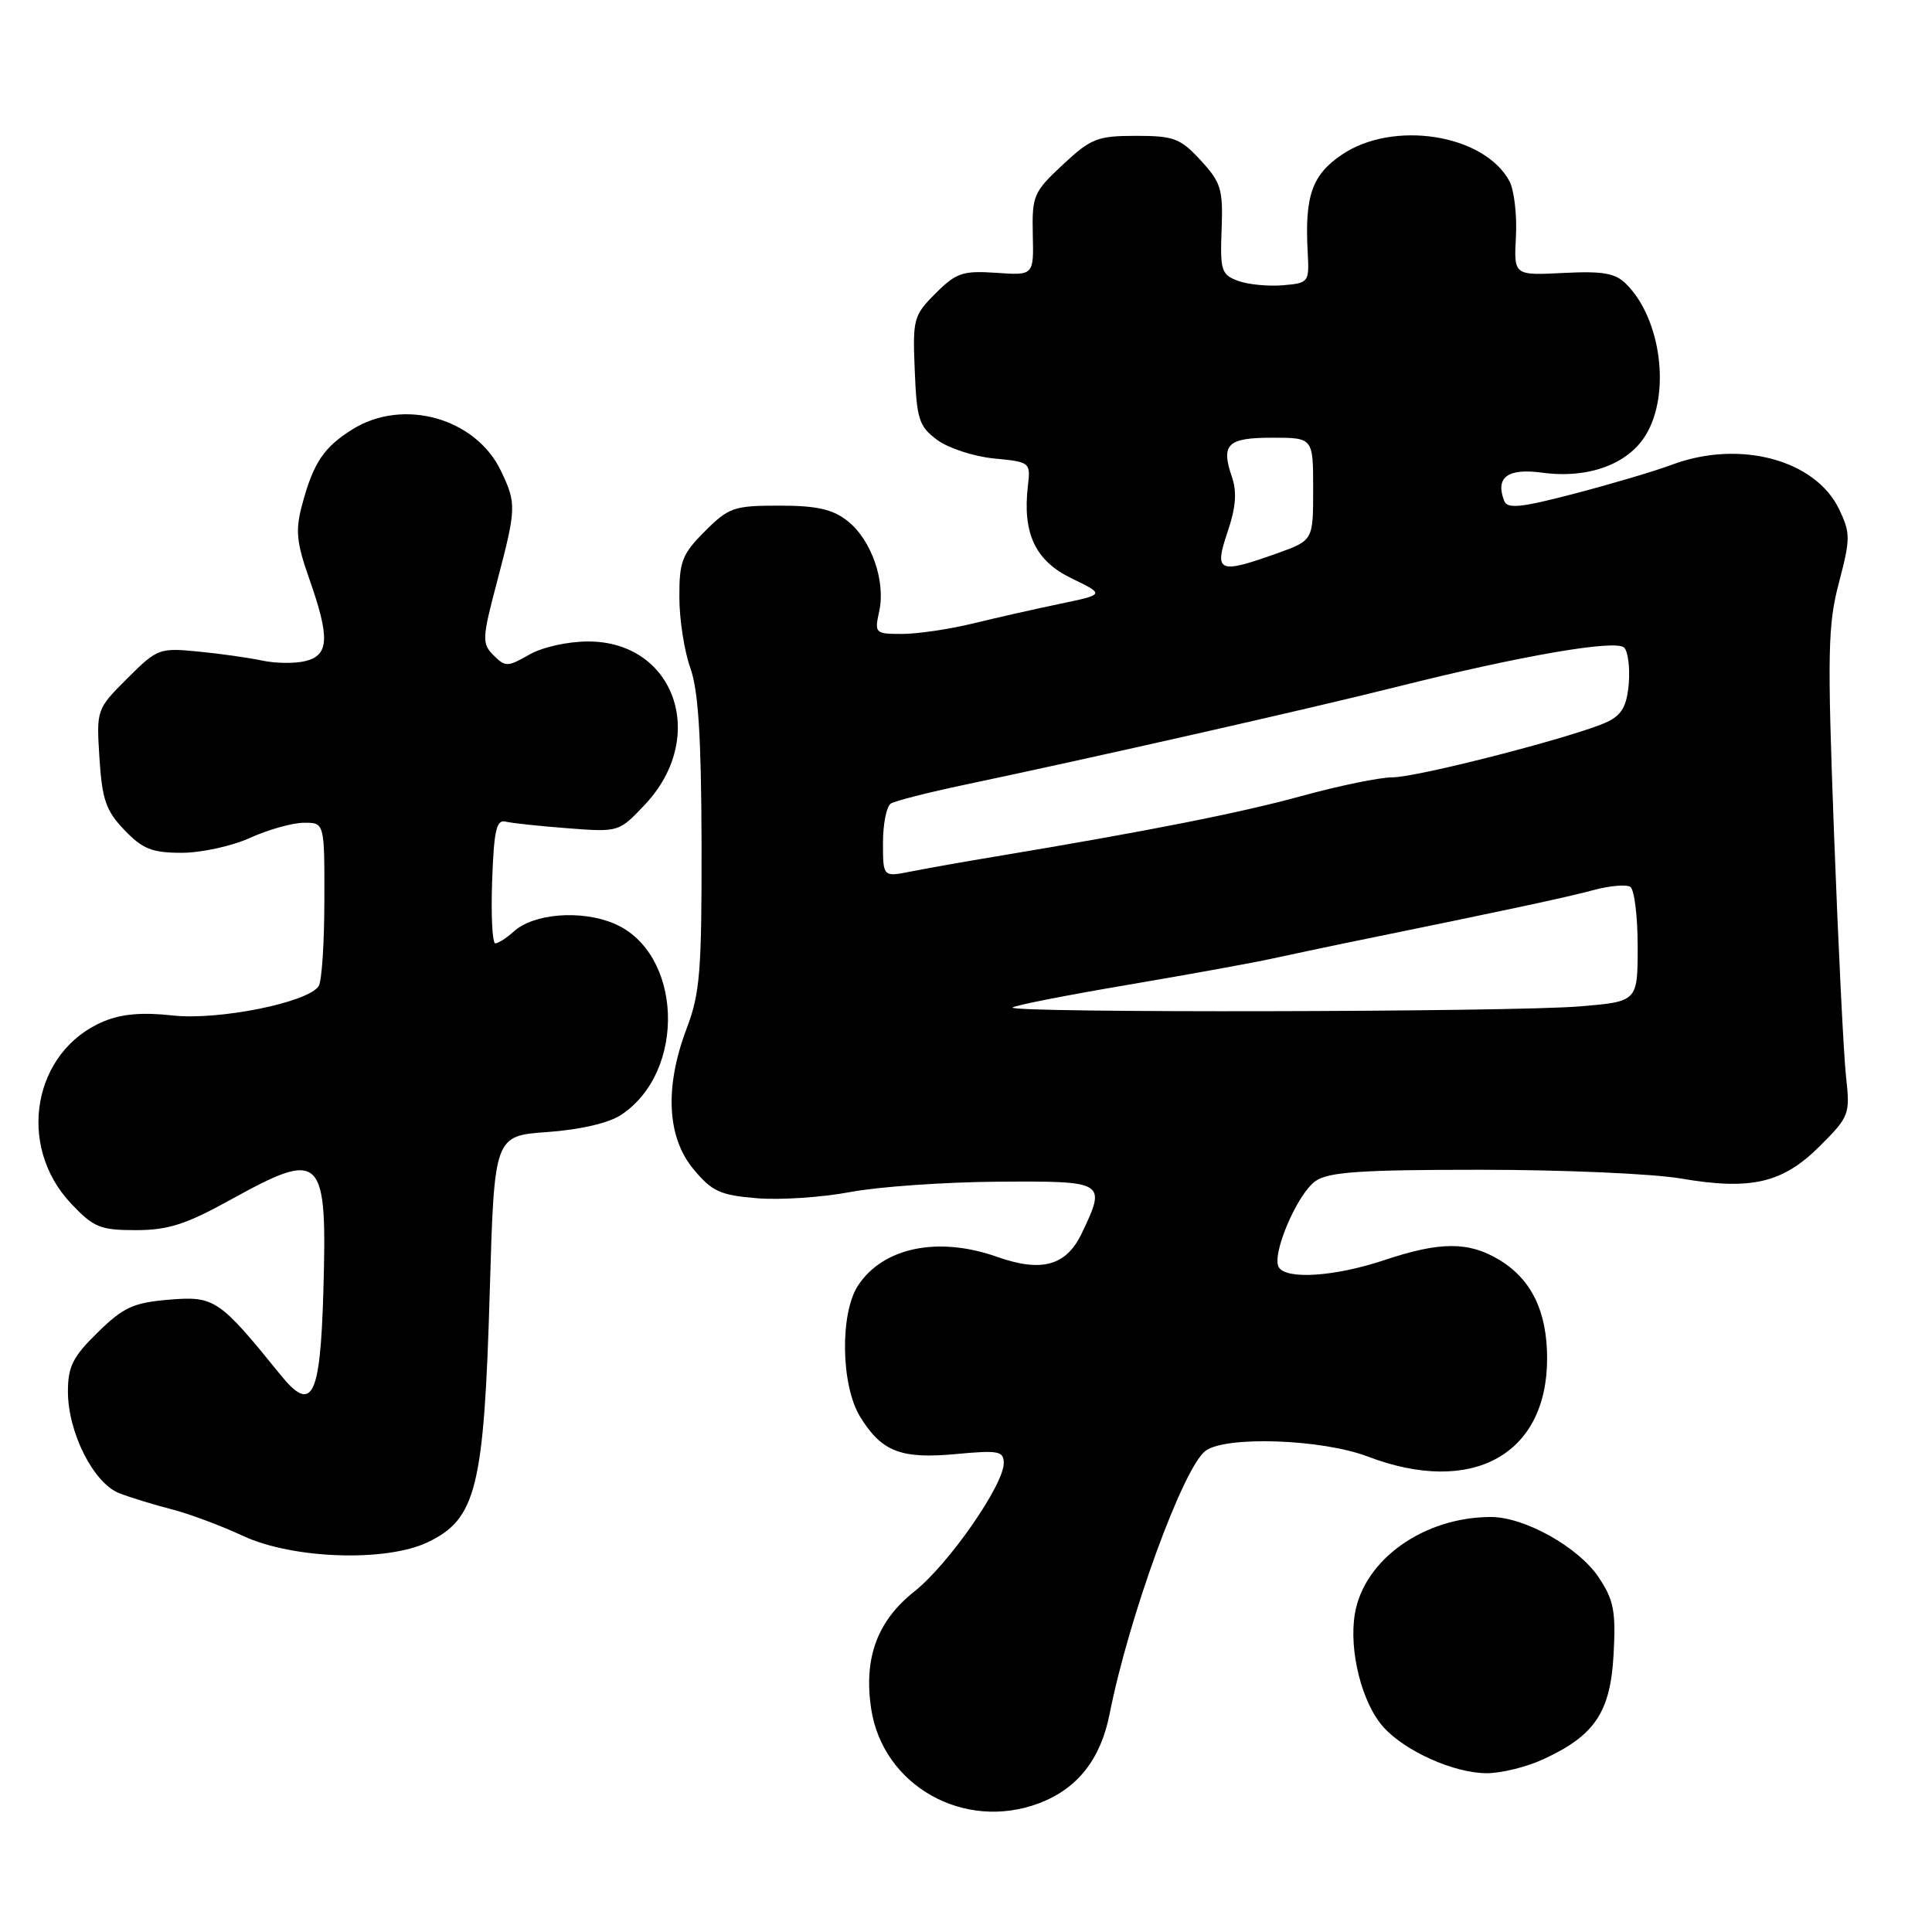 <?xml version="1.0" encoding="UTF-8" standalone="no"?>
<!DOCTYPE svg PUBLIC "-//W3C//DTD SVG 1.1//EN" "http://www.w3.org/Graphics/SVG/1.1/DTD/svg11.dtd" >
<svg xmlns="http://www.w3.org/2000/svg" xmlns:xlink="http://www.w3.org/1999/xlink" version="1.1" viewBox="0 0 256 256">
 <g >
 <path fill="currentColor"
d=" M 137.68 238.94 C 142.77 237.01 145.84 233.13 147.03 227.10 C 149.58 214.22 156.77 194.48 159.73 192.25 C 162.39 190.24 175.14 190.68 181.24 193.00 C 195.04 198.25 205.00 192.80 205.00 180.00 C 205.00 173.79 202.95 169.55 198.70 166.96 C 194.64 164.49 190.83 164.49 183.41 166.98 C 176.89 169.15 170.48 169.59 169.45 167.92 C 168.44 166.29 171.88 158.20 174.31 156.50 C 176.03 155.29 180.27 155.00 196.20 155.00 C 207.07 155.00 219.01 155.52 222.73 156.16 C 232.04 157.75 236.23 156.77 241.15 151.85 C 245.05 147.95 245.16 147.66 244.61 142.66 C 244.29 139.82 243.58 125.35 243.02 110.50 C 242.12 86.47 242.19 82.81 243.67 77.20 C 245.20 71.37 245.20 70.65 243.70 67.49 C 240.55 60.90 230.47 58.22 221.50 61.59 C 219.30 62.42 213.52 64.13 208.66 65.40 C 201.48 67.28 199.73 67.46 199.31 66.36 C 198.11 63.24 199.77 62.01 204.34 62.63 C 210.40 63.46 215.70 61.54 218.07 57.65 C 221.40 52.18 220.12 42.26 215.48 37.63 C 214.04 36.19 212.41 35.90 207.14 36.17 C 200.59 36.50 200.59 36.50 200.87 31.32 C 201.02 28.47 200.63 25.18 200.01 24.01 C 196.67 17.78 184.60 15.87 177.78 20.51 C 173.83 23.19 172.86 26.00 173.28 33.50 C 173.49 37.41 173.42 37.51 169.97 37.80 C 168.02 37.96 165.35 37.70 164.03 37.21 C 161.84 36.40 161.66 35.83 161.87 30.41 C 162.07 25.08 161.80 24.18 159.10 21.25 C 156.41 18.33 155.55 18.00 150.52 18.00 C 145.41 18.00 144.56 18.34 140.83 21.82 C 136.95 25.43 136.74 25.94 136.85 31.07 C 136.98 36.50 136.98 36.50 132.01 36.15 C 127.57 35.85 126.71 36.14 123.97 38.87 C 121.05 41.80 120.92 42.26 121.21 49.11 C 121.47 55.57 121.77 56.50 124.18 58.29 C 125.65 59.38 129.04 60.49 131.71 60.75 C 136.51 61.21 136.57 61.26 136.20 64.39 C 135.47 70.68 137.18 74.31 141.98 76.63 C 146.40 78.77 146.40 78.77 140.45 80.01 C 137.18 80.69 131.96 81.87 128.86 82.63 C 125.75 83.38 121.55 84.00 119.53 84.00 C 115.95 84.00 115.86 83.91 116.50 81.00 C 117.38 77.00 115.45 71.50 112.29 69.02 C 110.32 67.47 108.23 67.00 103.27 67.00 C 97.25 67.00 96.57 67.23 93.40 70.40 C 90.37 73.43 90.00 74.39 90.02 79.15 C 90.02 82.09 90.68 86.30 91.47 88.50 C 92.53 91.44 92.92 97.60 92.96 111.74 C 92.99 128.62 92.76 131.62 91.00 136.24 C 88.05 144.01 88.36 150.66 91.88 154.91 C 94.34 157.87 95.42 158.37 100.27 158.77 C 103.33 159.03 108.91 158.66 112.67 157.95 C 116.43 157.24 125.24 156.63 132.25 156.58 C 146.51 156.49 146.61 156.55 143.34 163.42 C 141.28 167.73 138.03 168.63 132.09 166.53 C 124.30 163.78 117.01 165.29 113.70 170.33 C 111.28 174.02 111.42 183.53 113.95 187.69 C 116.80 192.35 119.34 193.35 126.67 192.67 C 132.33 192.14 133.00 192.27 133.00 193.88 C 133.00 196.78 125.68 207.29 121.18 210.86 C 116.24 214.77 114.43 219.68 115.43 226.40 C 116.97 236.62 127.74 242.69 137.68 238.94 Z  M 204.50 233.11 C 211.33 229.96 213.39 226.88 213.81 219.20 C 214.12 213.47 213.83 211.99 211.83 209.00 C 209.14 204.99 202.00 201.00 197.54 201.01 C 188.66 201.02 180.74 206.66 179.53 213.82 C 178.70 218.72 180.47 225.72 183.34 228.88 C 186.24 232.08 192.71 234.96 197.00 234.96 C 198.93 234.96 202.30 234.13 204.50 233.11 Z  M 56.64 204.37 C 63.12 201.29 64.14 197.17 64.90 171.00 C 65.50 150.50 65.50 150.50 72.55 150.00 C 76.86 149.69 80.64 148.82 82.28 147.74 C 91.03 141.99 90.43 126.17 81.33 122.36 C 76.97 120.54 70.72 121.04 68.09 123.42 C 67.13 124.29 66.02 125.00 65.63 125.00 C 65.24 125.00 65.05 121.29 65.21 116.75 C 65.45 110.01 65.77 108.57 67.00 108.87 C 67.83 109.07 71.54 109.47 75.25 109.75 C 81.99 110.27 82.02 110.26 85.46 106.61 C 93.86 97.70 89.44 85.00 77.95 85.00 C 75.22 85.00 71.85 85.75 70.12 86.75 C 67.27 88.38 66.96 88.39 65.40 86.83 C 63.84 85.27 63.87 84.62 65.87 77.05 C 68.42 67.34 68.45 66.74 66.39 62.42 C 63.06 55.40 53.44 52.69 46.72 56.88 C 42.91 59.25 41.53 61.31 40.05 66.82 C 39.12 70.26 39.27 71.82 40.97 76.67 C 43.72 84.48 43.62 86.81 40.49 87.59 C 39.11 87.94 36.52 87.91 34.74 87.53 C 32.96 87.15 29.13 86.61 26.23 86.33 C 21.11 85.83 20.83 85.94 16.86 89.90 C 12.78 93.98 12.77 94.02 13.18 100.48 C 13.53 105.96 14.04 107.43 16.48 109.98 C 18.90 112.50 20.15 113.00 24.08 113.00 C 26.66 113.00 30.74 112.11 33.14 111.02 C 35.54 109.93 38.74 109.03 40.25 109.02 C 43.00 109.00 43.00 109.00 42.98 119.25 C 42.98 124.89 42.64 130.02 42.23 130.66 C 40.84 132.84 28.90 135.24 22.82 134.55 C 18.89 134.11 16.09 134.35 13.74 135.34 C 4.38 139.25 2.13 151.76 9.41 159.47 C 12.40 162.64 13.27 163.00 17.99 163.00 C 22.26 163.00 24.63 162.24 30.50 159.00 C 42.74 152.24 43.38 152.89 42.84 171.37 C 42.43 185.21 41.33 187.31 37.18 182.19 C 29.06 172.15 28.42 171.72 22.44 172.21 C 17.68 172.61 16.37 173.20 12.96 176.54 C 9.66 179.76 9.00 181.07 9.00 184.39 C 9.00 189.80 12.39 196.52 15.79 197.85 C 17.28 198.43 20.40 199.39 22.71 199.98 C 25.03 200.57 29.30 202.16 32.21 203.52 C 38.76 206.57 51.10 207.00 56.64 204.37 Z  M 134.17 133.50 C 134.45 133.22 141.28 131.88 149.35 130.51 C 157.42 129.14 166.16 127.56 168.76 126.98 C 171.37 126.41 175.64 125.51 178.25 124.97 C 200.09 120.51 207.33 118.96 211.27 117.91 C 213.34 117.36 215.48 117.18 216.02 117.51 C 216.56 117.85 217.00 121.40 217.00 125.41 C 217.00 132.71 217.00 132.71 209.35 133.35 C 200.40 134.11 133.43 134.24 134.17 133.50 Z  M 117.00 111.67 C 117.00 109.17 117.47 106.83 118.05 106.47 C 118.62 106.12 123.01 105.00 127.80 103.99 C 145.09 100.35 173.74 93.86 185.00 91.03 C 201.50 86.88 214.11 84.71 215.21 85.81 C 215.72 86.32 215.99 88.47 215.82 90.59 C 215.57 93.53 214.91 94.72 213.00 95.64 C 209.12 97.51 187.85 103.01 184.50 103.00 C 182.85 103.00 177.44 104.11 172.49 105.47 C 164.26 107.73 152.04 110.14 132.00 113.48 C 127.88 114.16 122.81 115.06 120.75 115.47 C 117.00 116.22 117.00 116.22 117.00 111.67 Z  M 162.66 70.49 C 163.75 67.27 163.92 65.21 163.25 63.24 C 161.74 58.86 162.62 58.00 168.58 58.00 C 174.00 58.00 174.00 58.00 174.00 64.80 C 174.00 71.60 174.00 71.60 169.25 73.31 C 161.45 76.10 160.84 75.84 162.66 70.49 Z "/>
</g>
</svg>